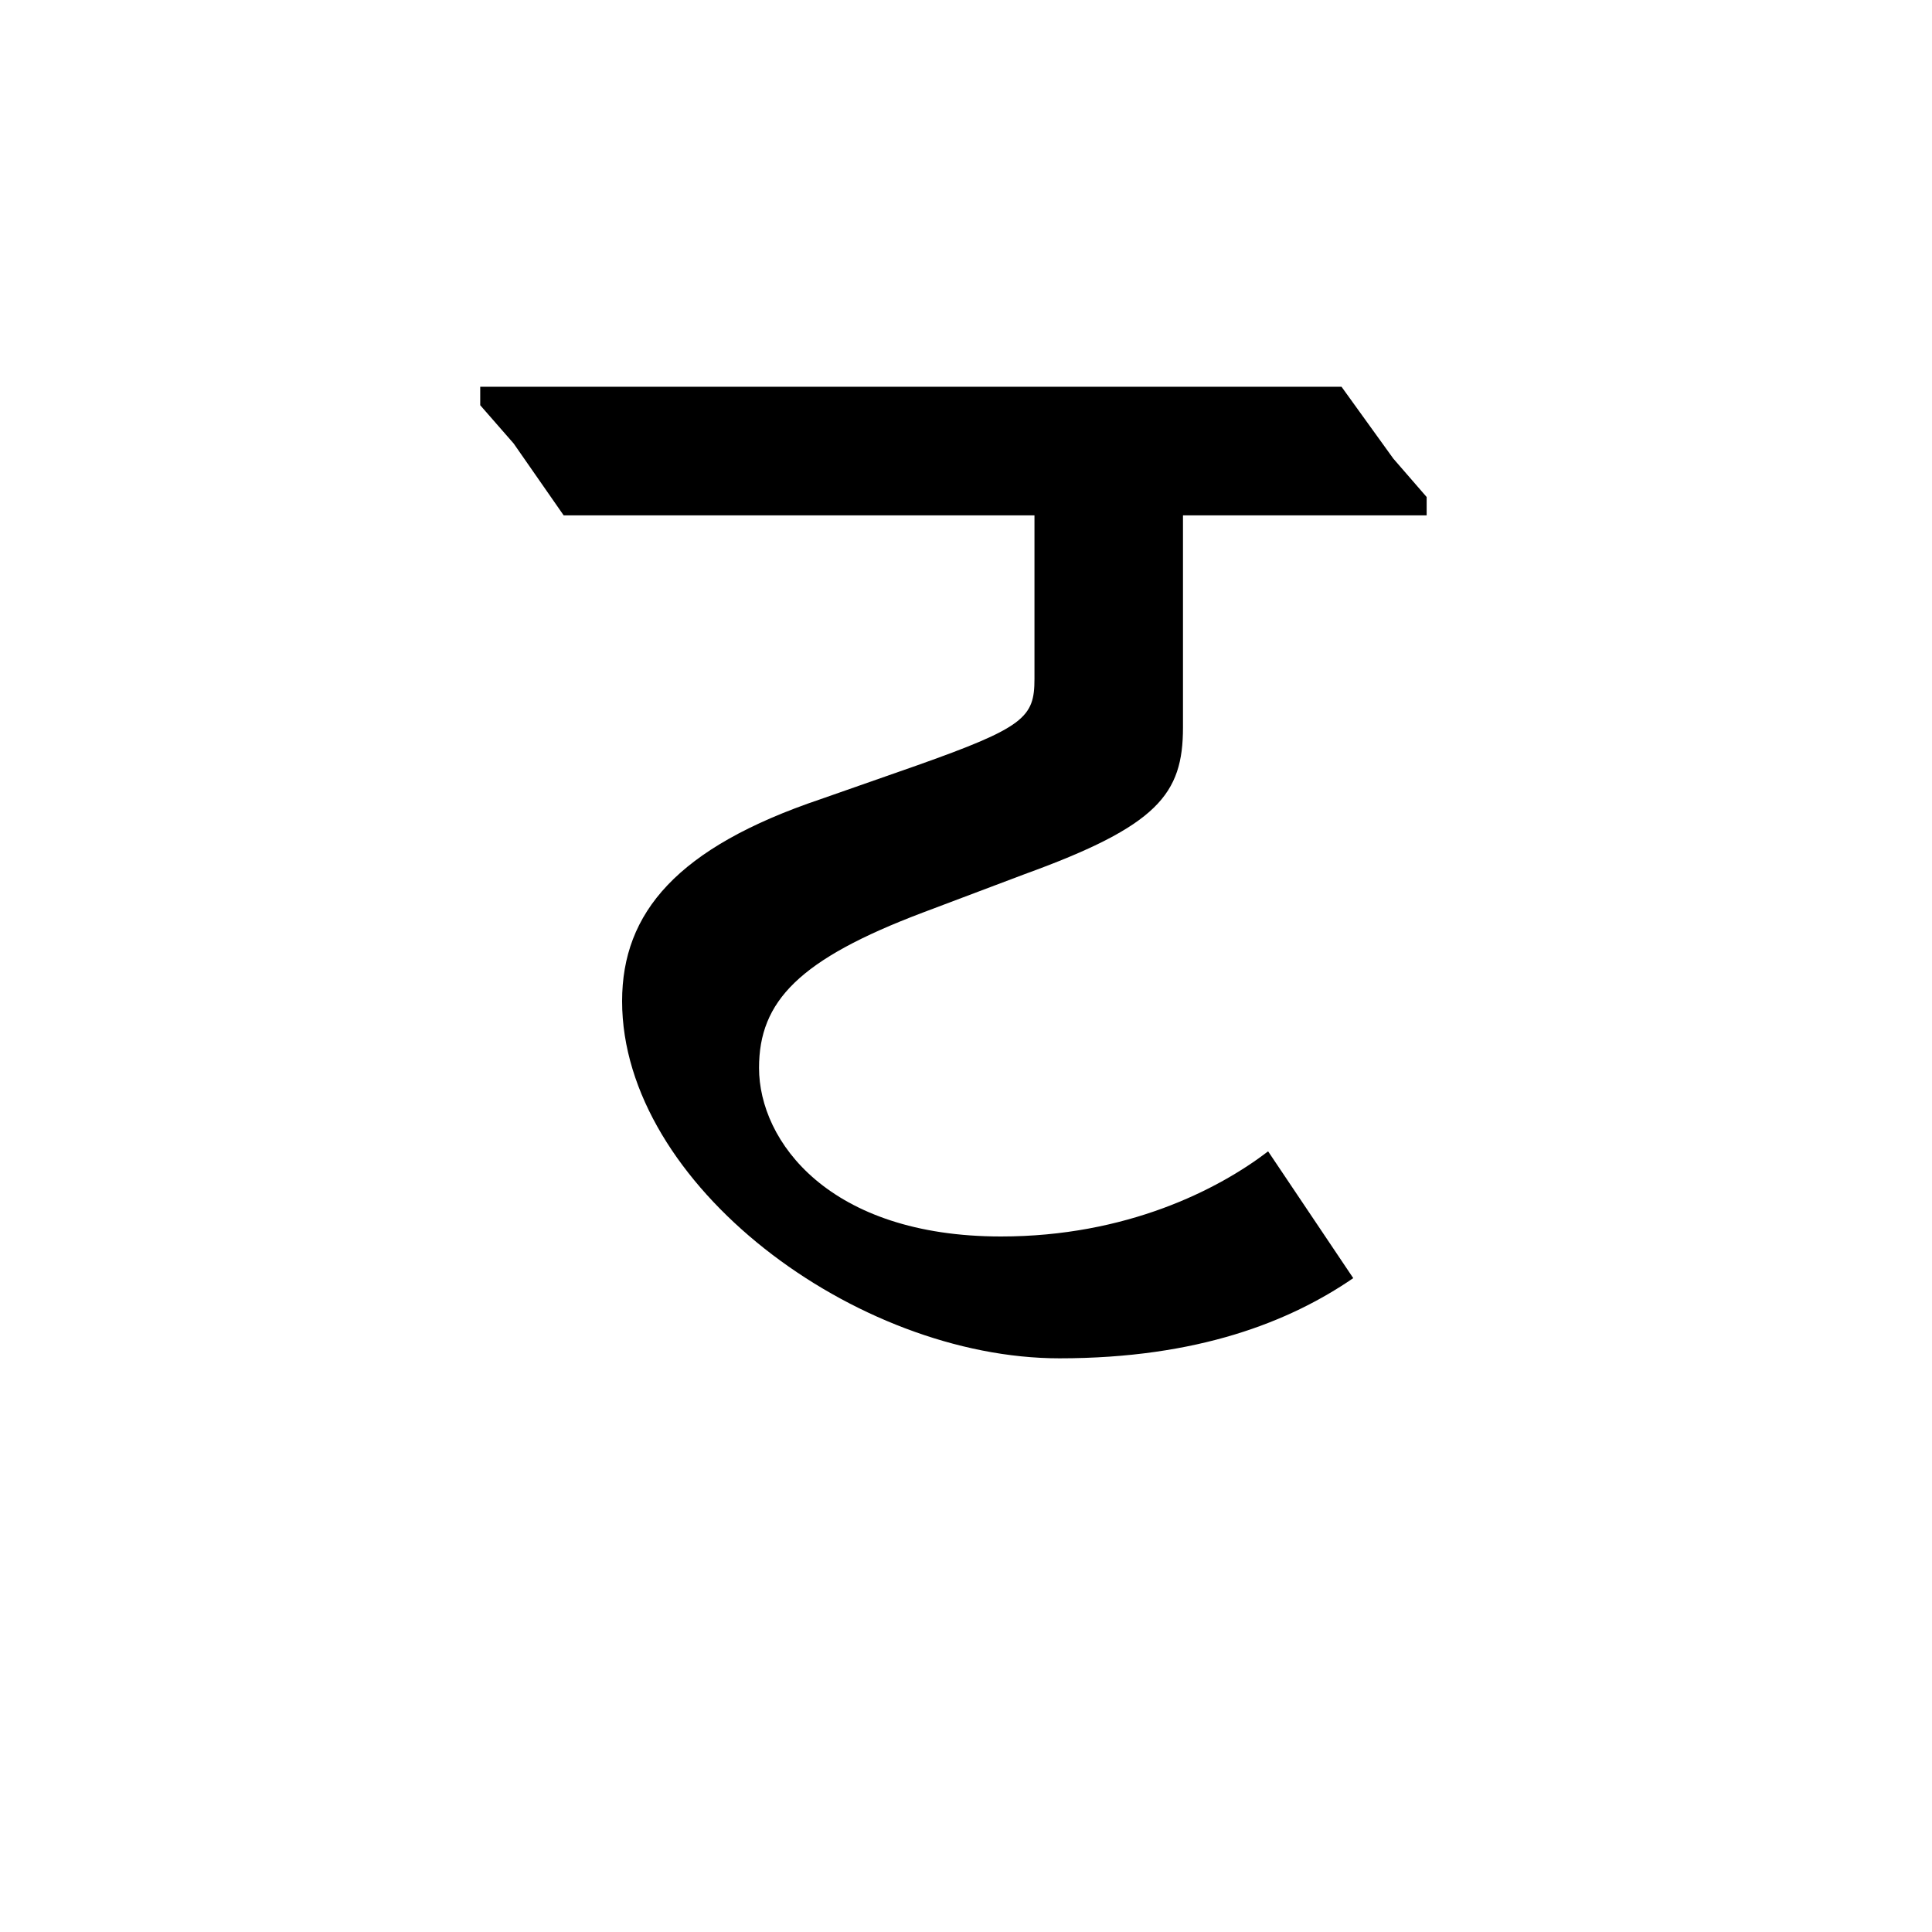 <?xml version='1.0' encoding='UTF-8'?>
<svg xmlns="http://www.w3.org/2000/svg" xmlns:xlink="http://www.w3.org/1999/xlink" width="250px" height="250px" viewBox="0 0 250 250" y="0px" x="0px" enable-background="new 0 0 250 250"><defs><symbol overflow="visible" id="872d5793a"><path d="M89.422-42.766c-6.484 4.97-18.36 11.016-34.563 11.016-22.25 0-31.312-12.313-31.312-21.813 0-8.64 5.187-14.046 21.172-20.093l13.172-4.969c17.28-6.266 20.515-10.36 20.515-19v-27.438h31.531v-2.374l-4.312-4.97-6.703-9.296H-12.531v2.39l4.328 4.954 6.469 9.297h60.922v21.171c0 4.97-1.297 6.266-15.344 11.235L31.53-88.344C12.953-82.078 5.828-73.656 5.828-62.204c0 23.75 30.25 46.22 56.594 46.22 17.937 0 29.812-4.75 38.016-10.375zm0 0"/></symbol></defs><use xlink:href="#872d5793a" x="74.672" y="191.75"/></svg>